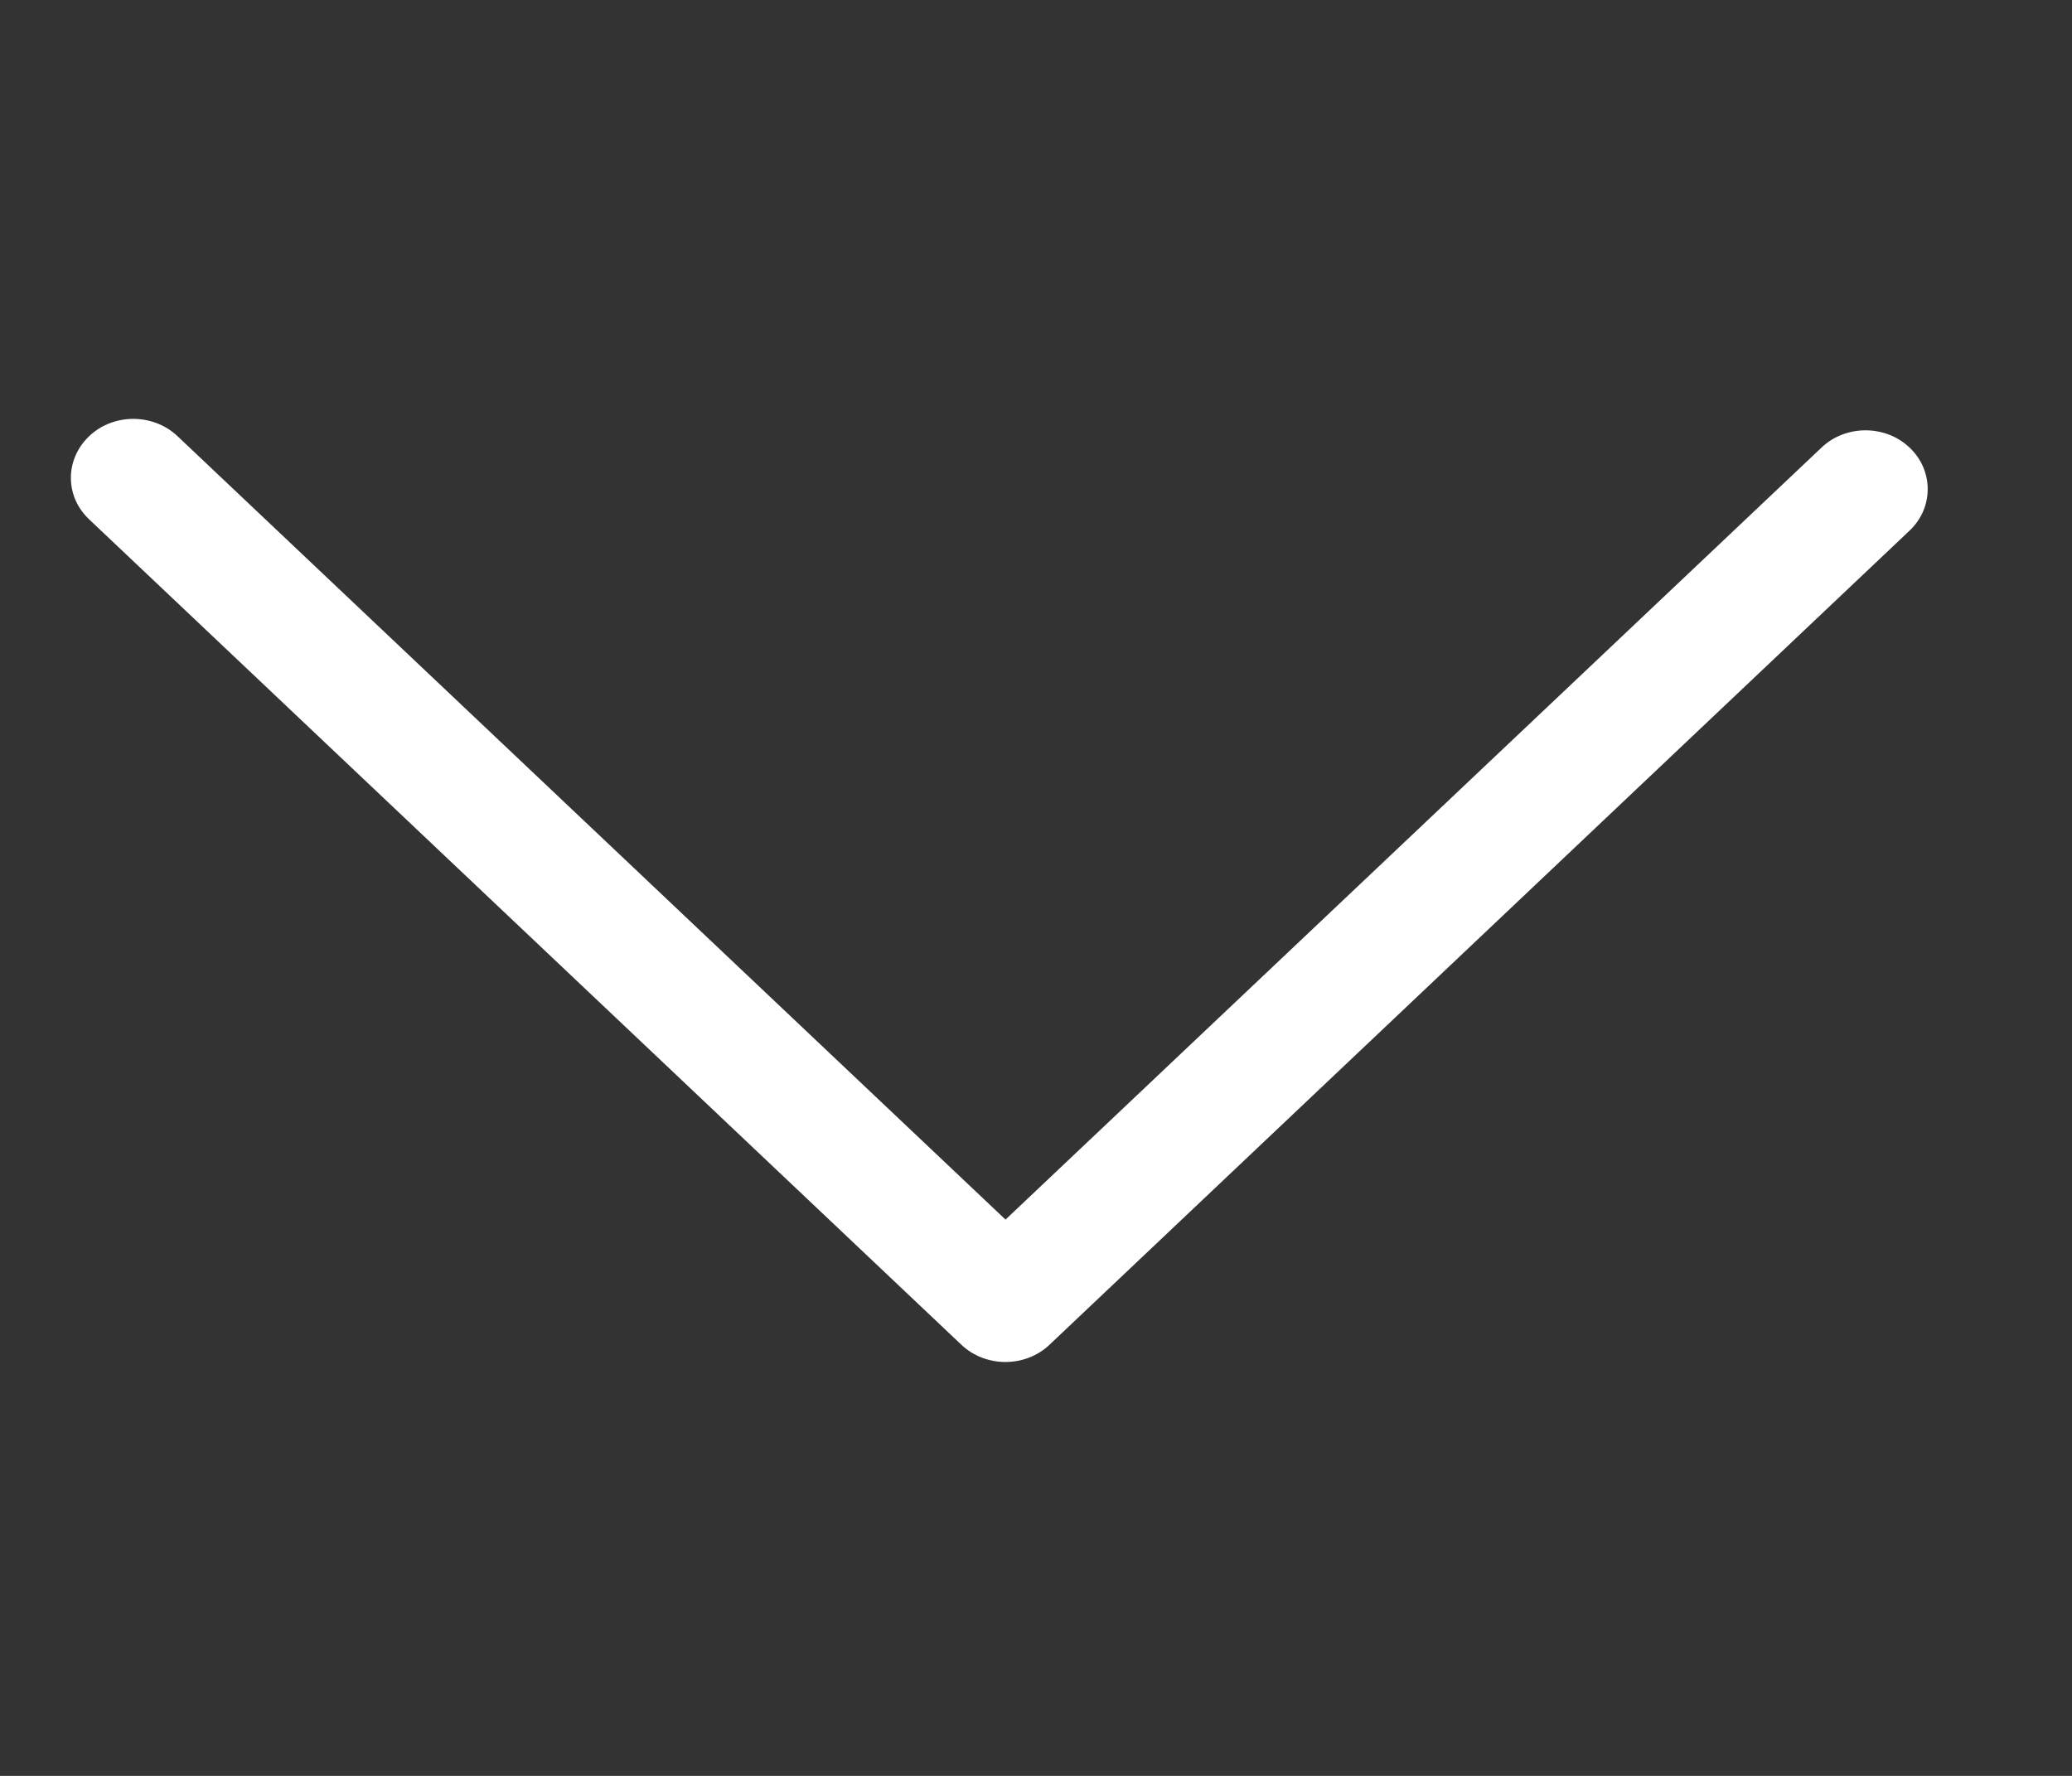 <svg width="14" height="12" viewBox="0 0 14 12" fill="none" xmlns="http://www.w3.org/2000/svg">
<rect x="0" y="0" width="14" height="12" fill="#333333" stroke="none"/>
<g clip-path="url(#clip0_56_253)">
<path d="M0.479 3.227C0.479 3.126 0.522 3.023 0.604 2.946C0.767 2.792 1.034 2.792 1.198 2.946L6.794 8.241L12.308 3.024C12.471 2.869 12.739 2.869 12.902 3.024C13.066 3.178 13.066 3.432 12.902 3.586L7.091 9.087C6.927 9.242 6.66 9.242 6.496 9.087L0.604 3.511C0.519 3.431 0.479 3.331 0.479 3.228V3.227Z" fill="white"/>
</g>
<defs>
<clipPath id="clip0_56_253">
<rect width="12.682" height="12" fill="white" transform="translate(0.378)"/>
</clipPath>
</defs>
</svg>
